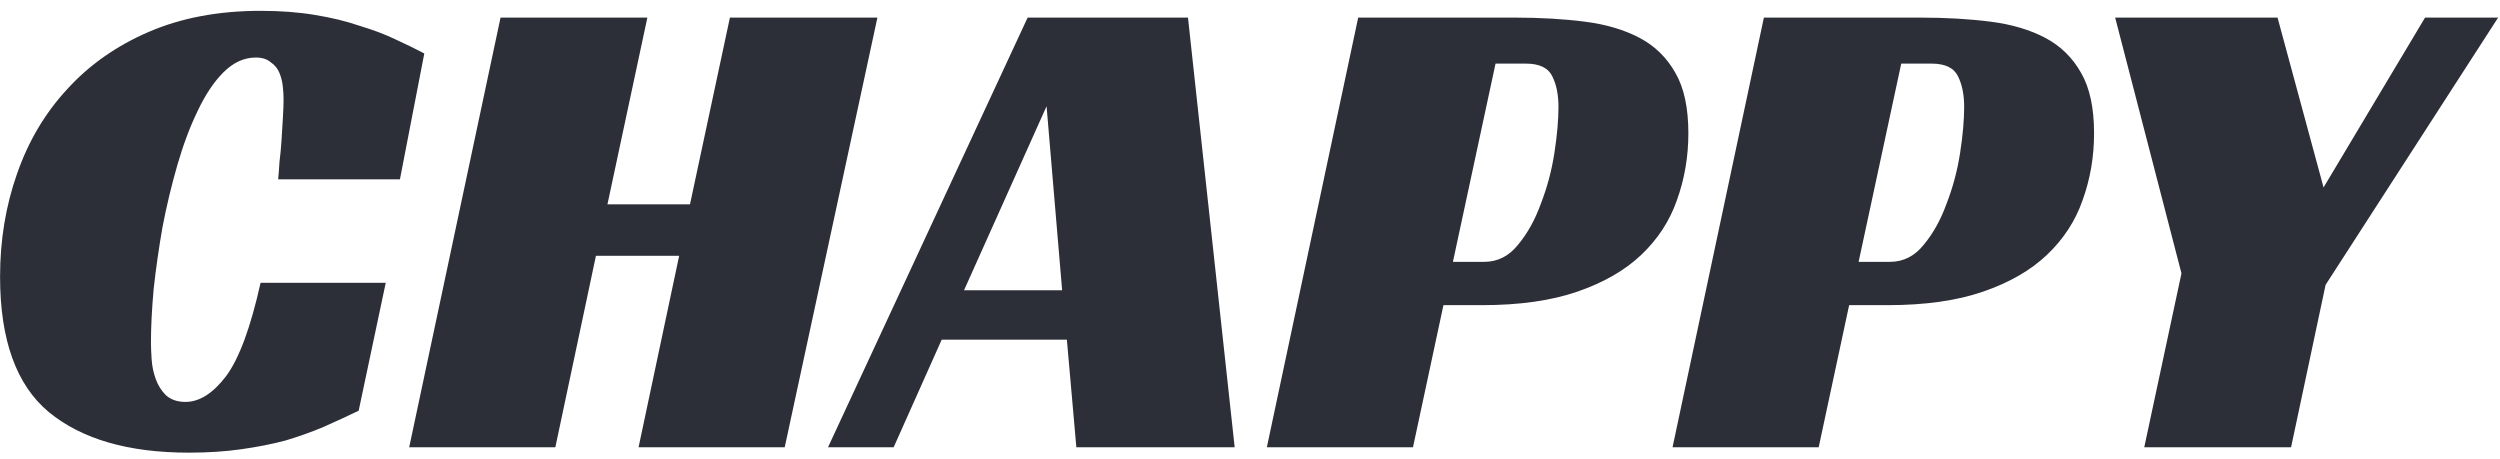 <svg width="218" height="40" viewBox="0 0 218 40" fill="none" xmlns="http://www.w3.org/2000/svg">
<path d="M31.276 35.814C30.293 36.286 29.27 36.758 28.208 37.23C27.185 37.663 26.084 38.056 24.904 38.41C23.724 38.725 22.426 38.98 21.01 39.177C19.633 39.374 18.119 39.472 16.467 39.472C11.196 39.472 7.125 38.292 4.254 35.932C1.422 33.572 0.006 29.639 0.006 24.132C0.006 20.946 0.498 17.957 1.481 15.164C2.464 12.332 3.92 9.874 5.847 7.789C7.774 5.665 10.154 3.993 12.986 2.774C15.818 1.555 19.063 0.945 22.721 0.945C24.452 0.945 26.025 1.063 27.441 1.299C28.896 1.535 30.194 1.85 31.335 2.243C32.515 2.597 33.557 2.99 34.462 3.423C35.406 3.856 36.252 4.269 36.999 4.662L34.875 15.636H24.255C24.294 15.243 24.334 14.731 24.373 14.102C24.452 13.473 24.511 12.843 24.55 12.214C24.589 11.545 24.629 10.896 24.668 10.267C24.707 9.638 24.727 9.107 24.727 8.674C24.727 8.359 24.707 8.005 24.668 7.612C24.629 7.179 24.53 6.766 24.373 6.373C24.216 5.98 23.96 5.665 23.606 5.429C23.291 5.154 22.859 5.016 22.308 5.016C21.285 5.016 20.341 5.449 19.476 6.314C18.65 7.14 17.903 8.261 17.234 9.677C16.565 11.054 15.975 12.627 15.464 14.397C14.953 16.167 14.52 17.976 14.166 19.825C13.851 21.634 13.596 23.424 13.399 25.194C13.242 26.964 13.163 28.518 13.163 29.855C13.163 30.248 13.183 30.74 13.222 31.33C13.261 31.92 13.379 32.49 13.576 33.041C13.773 33.592 14.068 34.064 14.461 34.457C14.894 34.85 15.464 35.047 16.172 35.047C17.391 35.047 18.571 34.3 19.712 32.805C20.853 31.271 21.856 28.557 22.721 24.663H33.636L31.276 35.814ZM68.427 39H55.683L59.223 22.303H51.966L48.426 39H35.682L43.647 1.535H56.45L52.969 17.819H60.167L63.648 1.535H76.51L68.427 39ZM107.663 39H93.857L93.031 29.619H82.116L77.927 39H72.204L89.609 1.535H103.592L107.663 39ZM84.063 25.312H92.618L91.261 9.264L84.063 25.312ZM129.408 22.834C130.588 22.834 131.571 22.342 132.358 21.359C133.184 20.376 133.852 19.176 134.364 17.76C134.914 16.344 135.308 14.869 135.544 13.335C135.78 11.801 135.898 10.464 135.898 9.323C135.898 8.261 135.721 7.376 135.367 6.668C135.013 5.921 134.246 5.547 133.066 5.547H130.411L126.694 22.834H129.408ZM125.868 26.61L123.213 39H110.469L118.434 1.535H132.063C134.305 1.535 136.35 1.653 138.199 1.889C140.047 2.125 141.64 2.597 142.978 3.305C144.315 4.013 145.357 5.036 146.105 6.373C146.852 7.671 147.226 9.421 147.226 11.624C147.226 13.669 146.891 15.616 146.223 17.465C145.593 19.274 144.551 20.867 143.096 22.244C141.68 23.581 139.831 24.643 137.55 25.43C135.268 26.217 132.495 26.61 129.231 26.61H125.868ZM164.785 22.834C165.965 22.834 166.948 22.342 167.735 21.359C168.561 20.376 169.229 19.176 169.741 17.76C170.291 16.344 170.685 14.869 170.921 13.335C171.157 11.801 171.275 10.464 171.275 9.323C171.275 8.261 171.098 7.376 170.744 6.668C170.39 5.921 169.623 5.547 168.443 5.547H165.788L162.071 22.834H164.785ZM161.245 26.61L158.59 39H145.846L153.811 1.535H167.44C169.682 1.535 171.727 1.653 173.576 1.889C175.424 2.125 177.017 2.597 178.355 3.305C179.692 4.013 180.734 5.036 181.482 6.373C182.229 7.671 182.603 9.421 182.603 11.624C182.603 13.669 182.268 15.616 181.6 17.465C180.97 19.274 179.928 20.867 178.473 22.244C177.057 23.581 175.208 24.643 172.927 25.43C170.645 26.217 167.872 26.61 164.608 26.61H161.245ZM202.791 24.84L199.782 39H186.979L190.224 23.837L184.442 1.535H198.602L202.614 16.344L211.464 1.535H217.836L202.791 24.84Z" fill="#2C2F38"/>
</svg>
